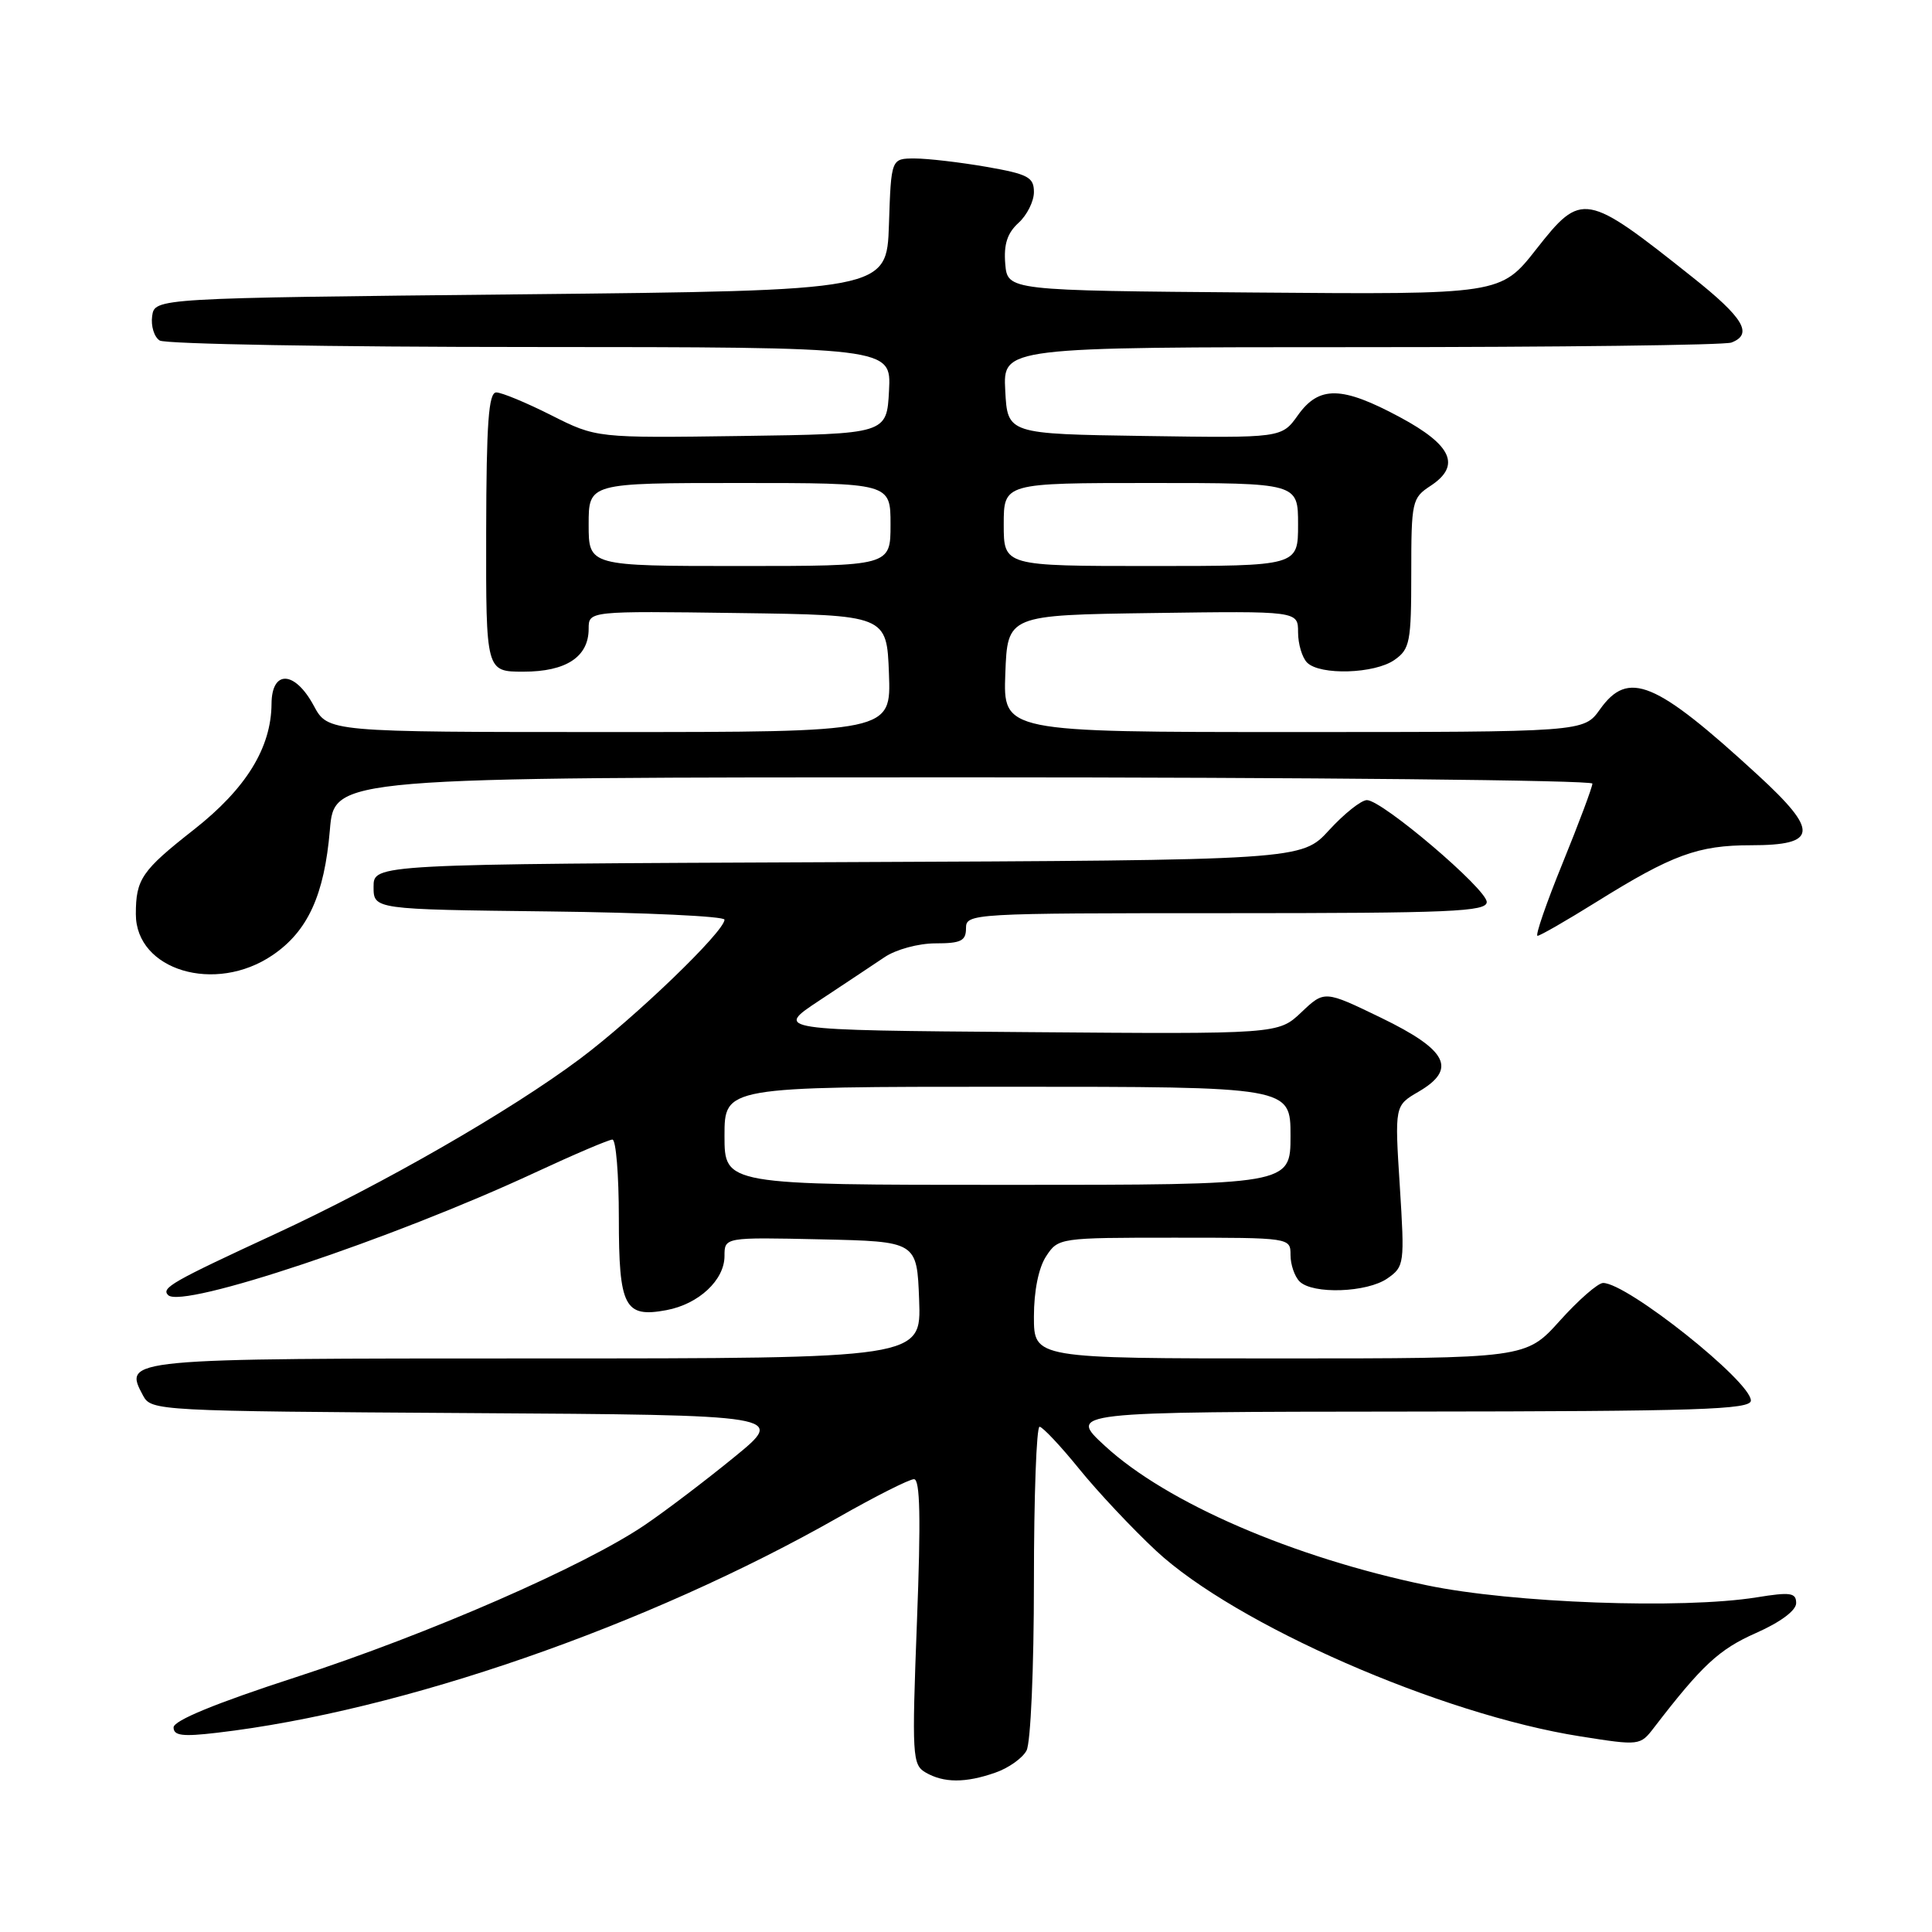 <?xml version="1.0" encoding="UTF-8" standalone="no"?>
<!DOCTYPE svg PUBLIC "-//W3C//DTD SVG 1.1//EN" "http://www.w3.org/Graphics/SVG/1.1/DTD/svg11.dtd" >
<svg xmlns="http://www.w3.org/2000/svg" xmlns:xlink="http://www.w3.org/1999/xlink" version="1.1" viewBox="0 0 256 256">
 <g >
 <path fill="currentColor"
d=" M 131.87 234.89 C 133.62 234.29 135.48 232.97 136.02 231.96 C 136.57 230.94 137.00 221.07 137.00 209.57 C 137.00 198.25 137.34 189.02 137.75 189.05 C 138.16 189.08 140.53 191.59 143.00 194.64 C 145.47 197.69 150.05 202.56 153.17 205.47 C 163.69 215.26 190.92 227.18 209.41 230.08 C 217.26 231.32 217.33 231.31 219.17 228.91 C 225.53 220.64 227.78 218.55 232.66 216.39 C 235.92 214.95 238.00 213.40 238.00 212.42 C 238.00 211.04 237.25 210.93 232.75 211.66 C 222.89 213.24 200.37 212.42 189.07 210.06 C 171.29 206.36 154.60 199.13 146.43 191.61 C 141.50 187.08 141.50 187.08 186.75 187.04 C 225.08 187.01 232.00 186.78 232.00 185.58 C 232.00 183.05 215.61 170.00 212.42 170.00 C 211.74 170.00 209.16 172.25 206.69 175.00 C 202.19 180.00 202.19 180.00 169.60 180.00 C 137.00 180.00 137.00 180.00 137.00 174.46 C 137.00 171.05 137.62 167.98 138.62 166.46 C 140.22 164.02 140.37 164.00 155.62 164.00 C 171.00 164.00 171.00 164.00 171.00 166.30 C 171.00 167.56 171.54 169.14 172.20 169.80 C 173.93 171.53 181.16 171.28 183.85 169.39 C 186.09 167.82 186.13 167.48 185.48 157.14 C 184.80 146.50 184.80 146.50 187.96 144.66 C 193.10 141.66 191.83 139.14 183.00 134.86 C 175.50 131.23 175.50 131.23 172.44 134.13 C 169.38 137.03 169.38 137.03 136.00 136.76 C 102.63 136.50 102.63 136.50 108.56 132.58 C 111.83 130.42 115.72 127.83 117.21 126.83 C 118.72 125.81 121.70 125.00 123.96 125.00 C 127.33 125.00 128.00 124.67 128.00 123.00 C 128.00 121.04 128.67 121.00 162.50 121.00 C 192.26 121.00 197.00 120.80 197.00 119.52 C 197.00 117.81 183.17 106.04 181.13 106.02 C 180.38 106.01 178.13 107.80 176.12 109.99 C 172.47 113.98 172.47 113.98 110.99 114.24 C 49.50 114.50 49.50 114.50 49.50 117.50 C 49.50 120.50 49.50 120.50 72.75 120.77 C 85.54 120.92 96.00 121.41 96.00 121.86 C 96.00 123.43 84.11 134.87 76.82 140.32 C 67.57 147.23 50.70 156.92 36.50 163.49 C 22.78 169.84 21.33 170.66 22.28 171.61 C 24.14 173.47 51.98 164.17 70.90 155.37 C 76.06 152.97 80.68 151.00 81.15 151.00 C 81.62 151.00 82.00 155.67 82.00 161.38 C 82.00 173.19 82.75 174.64 88.31 173.60 C 92.59 172.80 96.00 169.61 96.00 166.43 C 96.00 163.94 96.00 163.94 108.75 164.22 C 121.50 164.50 121.50 164.50 121.79 172.25 C 122.08 180.00 122.08 180.00 71.16 180.00 C 16.32 180.00 16.32 180.00 18.96 184.93 C 20.04 186.94 20.85 186.98 62.09 187.24 C 104.12 187.50 104.12 187.50 97.31 193.06 C 93.57 196.12 88.25 200.16 85.50 202.03 C 77.49 207.49 56.80 216.52 39.25 222.22 C 28.59 225.68 23.00 227.98 23.00 228.89 C 23.00 229.99 24.19 230.14 28.75 229.60 C 53.24 226.74 85.76 215.46 111.12 201.04 C 115.99 198.27 120.49 196.00 121.11 196.00 C 121.92 196.00 122.03 201.15 121.50 214.89 C 120.82 232.68 120.89 233.84 122.64 234.86 C 125.05 236.26 127.93 236.27 131.87 234.89 Z  M 36.12 126.56 C 40.79 123.39 42.98 118.59 43.71 109.97 C 44.29 103.00 44.29 103.00 127.65 103.00 C 173.49 103.00 211.00 103.38 211.00 103.83 C 211.00 104.29 209.23 109.02 207.07 114.33 C 204.90 119.65 203.40 124.00 203.73 124.00 C 204.06 124.00 207.59 121.97 211.57 119.49 C 221.57 113.26 225.00 112.00 232.00 112.00 C 240.88 112.00 241.06 110.17 232.93 102.70 C 219.32 90.20 215.76 88.72 212.00 94.00 C 209.86 97.00 209.86 97.00 171.39 97.00 C 132.92 97.00 132.92 97.00 133.21 89.25 C 133.50 81.50 133.50 81.50 152.75 81.23 C 172.00 80.96 172.00 80.96 172.00 83.78 C 172.00 85.33 172.54 87.14 173.20 87.80 C 174.91 89.51 182.15 89.29 184.78 87.44 C 186.82 86.01 187.00 85.08 187.00 75.97 C 187.00 66.44 187.10 65.98 189.55 64.38 C 193.62 61.71 192.41 58.99 185.50 55.28 C 177.80 51.14 174.79 51.08 171.98 55.02 C 169.83 58.04 169.83 58.04 151.67 57.77 C 133.50 57.50 133.50 57.50 133.20 51.75 C 132.90 46.00 132.90 46.00 180.37 46.00 C 206.48 46.00 228.55 45.73 229.42 45.39 C 232.33 44.28 231.05 42.12 224.25 36.72 C 210.10 25.46 209.58 25.36 203.58 33.00 C 198.85 39.03 198.85 39.03 166.17 38.76 C 133.50 38.50 133.50 38.50 133.20 34.95 C 132.99 32.38 133.47 30.89 134.95 29.54 C 136.08 28.52 137.00 26.68 137.00 25.45 C 137.00 23.48 136.23 23.07 130.67 22.10 C 127.19 21.50 122.93 21.00 121.21 21.00 C 118.08 21.00 118.08 21.00 117.79 29.75 C 117.50 38.50 117.50 38.50 69.00 39.00 C 20.50 39.50 20.50 39.50 20.16 41.89 C 19.98 43.20 20.43 44.66 21.16 45.12 C 21.90 45.59 44.01 45.98 70.30 45.98 C 118.10 46.00 118.10 46.00 117.80 51.75 C 117.50 57.50 117.50 57.50 98.26 57.77 C 79.03 58.04 79.03 58.04 73.04 55.02 C 69.75 53.36 66.47 52.00 65.76 52.00 C 64.74 52.00 64.45 56.00 64.42 70.50 C 64.39 89.00 64.39 89.00 69.37 89.00 C 75.01 89.00 78.00 87.04 78.00 83.32 C 78.00 80.96 78.00 80.96 97.75 81.23 C 117.50 81.50 117.50 81.50 117.79 89.25 C 118.08 97.00 118.08 97.00 80.77 97.00 C 43.45 97.00 43.45 97.00 41.57 93.50 C 39.07 88.86 36.01 88.72 35.98 93.25 C 35.94 99.09 32.61 104.49 25.69 109.93 C 18.77 115.36 18.00 116.49 18.00 121.13 C 18.00 128.57 28.52 131.73 36.12 126.56 Z  M 96.00 150.50 C 96.00 144.00 96.00 144.00 133.50 144.00 C 171.00 144.00 171.00 144.00 171.00 150.50 C 171.00 157.00 171.00 157.00 133.50 157.00 C 96.00 157.00 96.00 157.00 96.00 150.50 Z  M 78.00 69.50 C 78.00 64.00 78.00 64.00 98.00 64.00 C 118.00 64.00 118.00 64.00 118.00 69.50 C 118.00 75.00 118.00 75.00 98.00 75.00 C 78.00 75.00 78.00 75.00 78.00 69.50 Z  M 133.00 69.50 C 133.00 64.00 133.00 64.00 152.50 64.00 C 172.00 64.00 172.00 64.00 172.00 69.50 C 172.00 75.00 172.00 75.00 152.50 75.00 C 133.00 75.00 133.00 75.00 133.00 69.50 Z "/>
</g>
</svg>